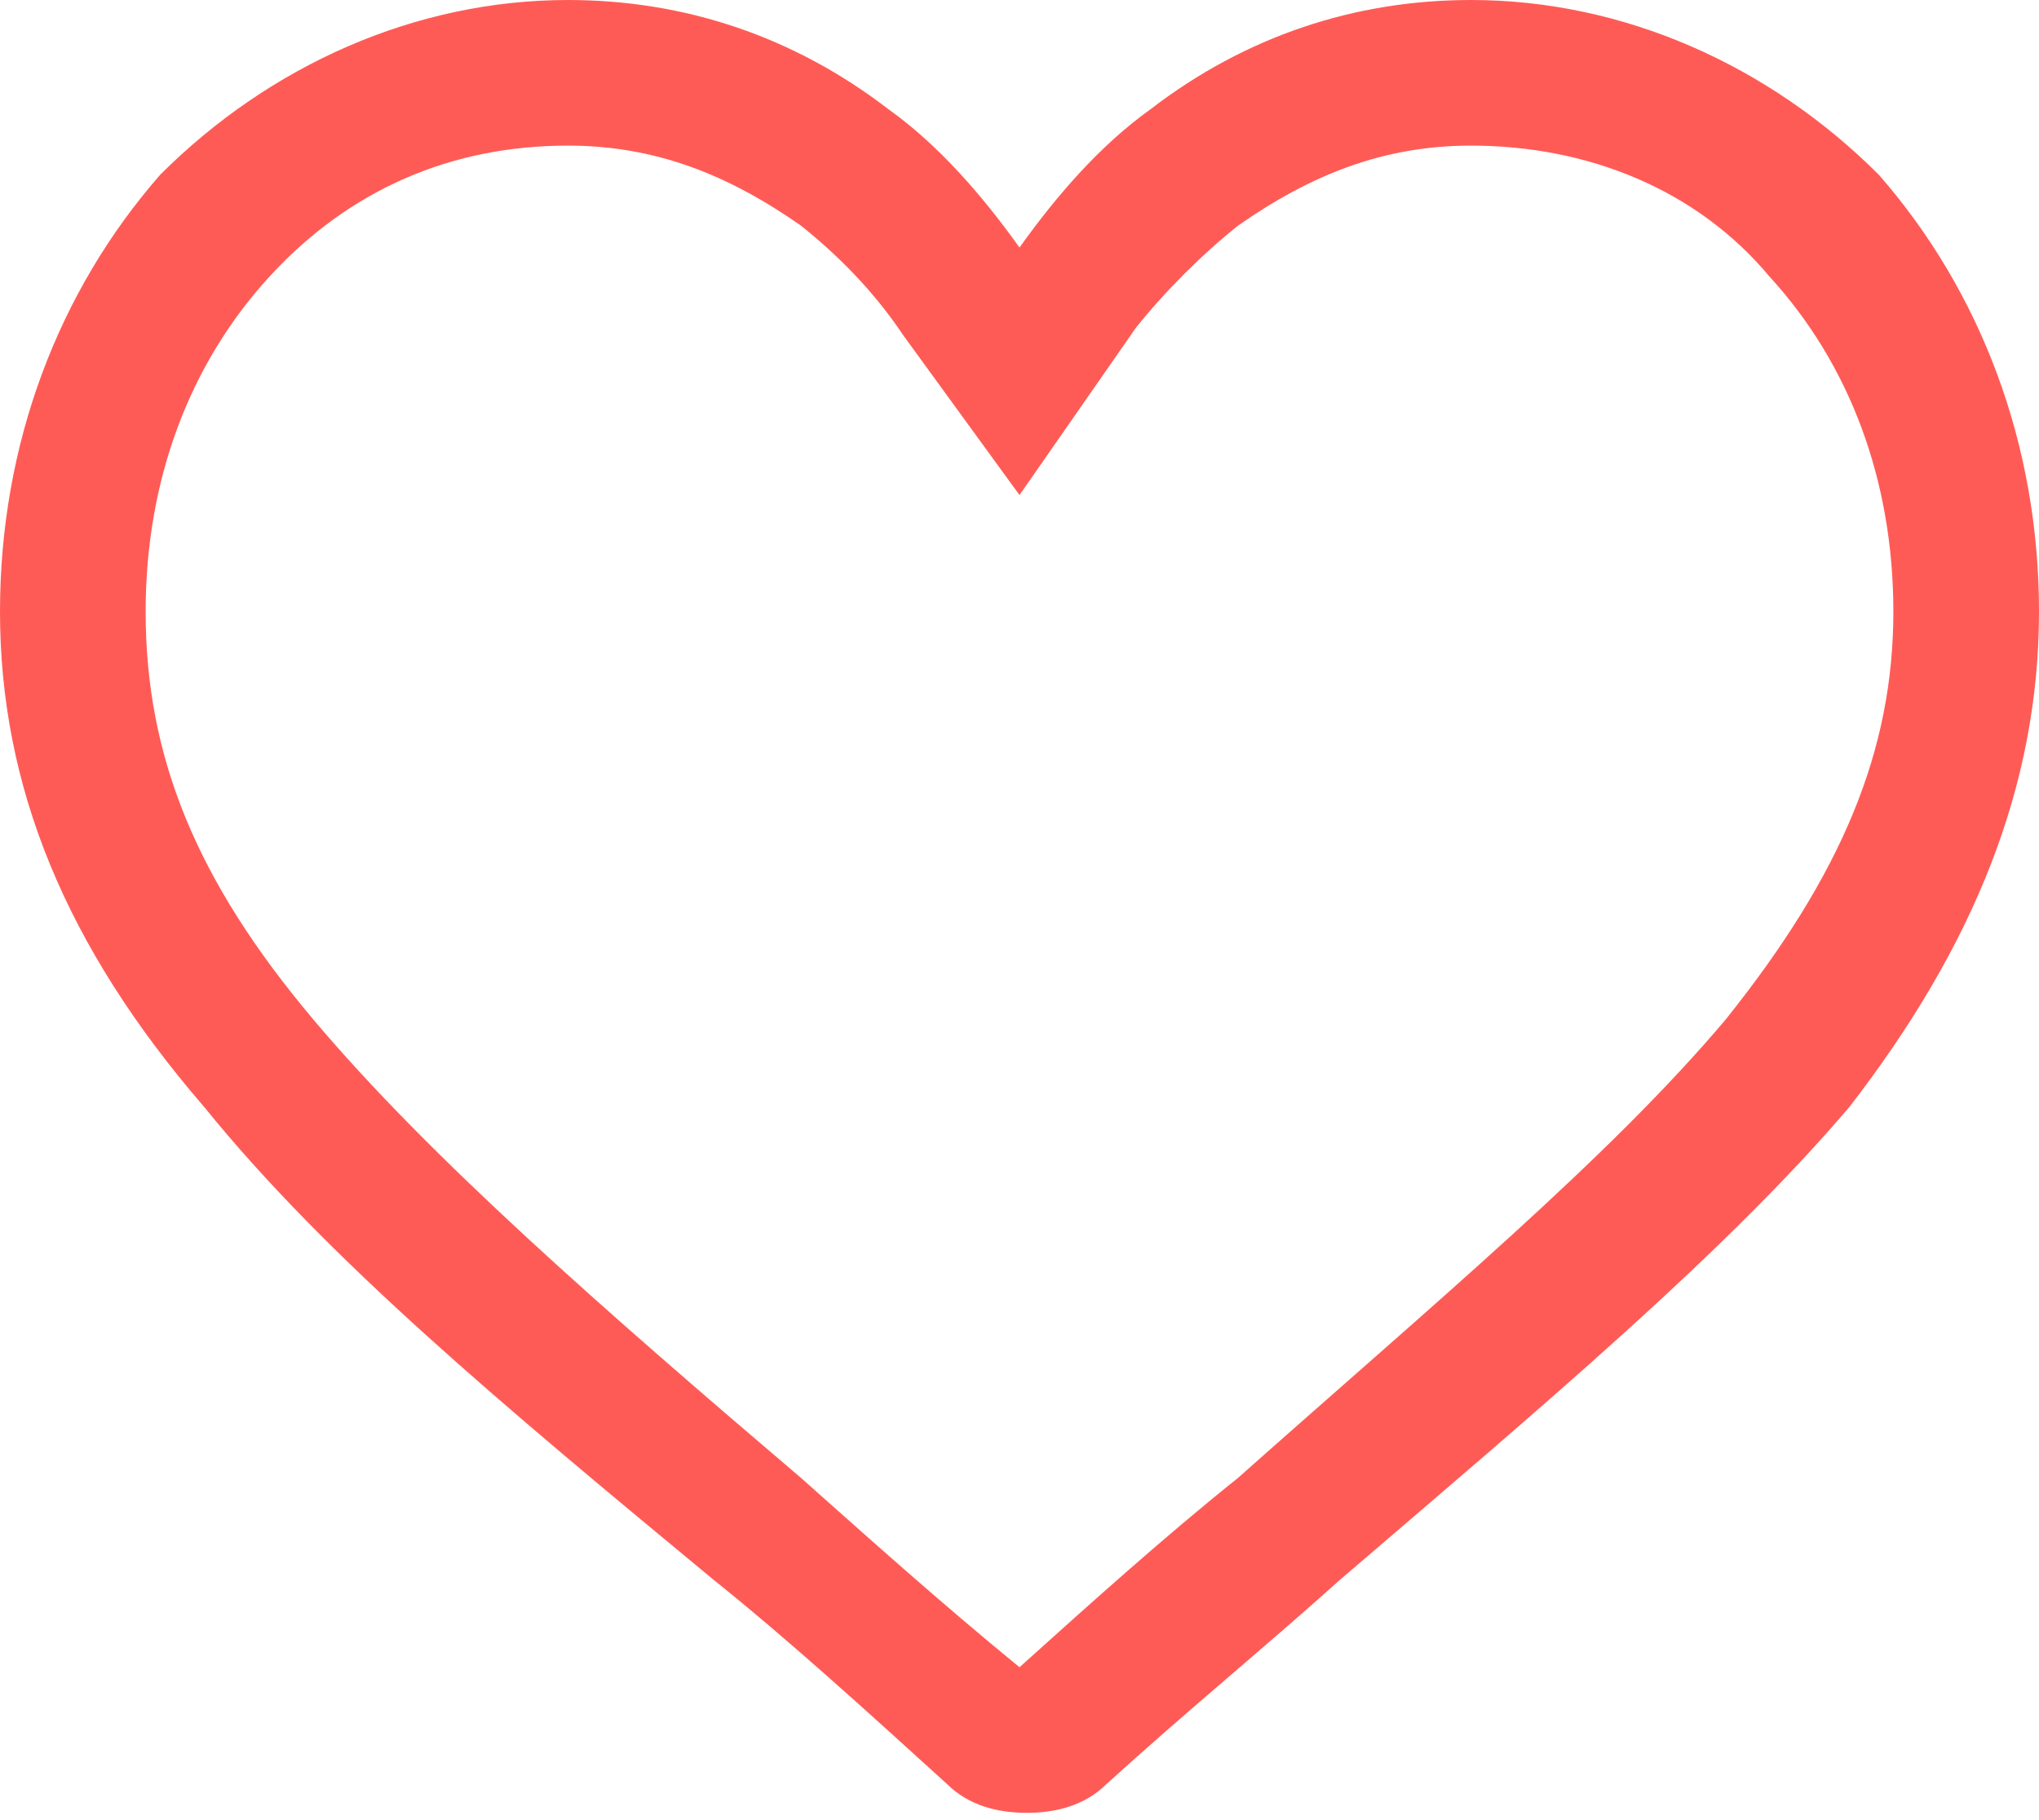 <?xml version="1.0" encoding="utf-8"?>
<!-- Generator: Adobe Illustrator 24.0.1, SVG Export Plug-In . SVG Version: 6.00 Build 0)  -->
<svg version="1.1" id="Слой_1" xmlns="http://www.w3.org/2000/svg" xmlns:xlink="http://www.w3.org/1999/xlink" x="0px" y="0px"
	 viewBox="0 0 28 25" style="enable-background:new 0 0 28 25;" xml:space="preserve">
<style type="text/css">
	.st0{fill:#FF5B56;}
</style>
<g>
	<path class="st0" d="M20.2,2c1.6,0,3.1,0.6,4.1,1.8C25.4,5,26,6.6,26,8.4c0,1.9-0.7,3.6-2.3,5.6c-1.6,1.9-4,3.9-6.7,6.3
		C16,21.1,15,22,14,22.9c-1.1-0.9-2.1-1.8-3-2.6C8.3,18,5.9,15.9,4.3,14C2.7,12.1,2,10.4,2,8.4C2,6.6,2.6,5,3.7,3.8
		C4.8,2.6,6.2,2,7.8,2C9,2,10,2.4,11,3.1c0.5,0.4,1,0.9,1.4,1.5L14,6.8l1.6-2.3C16,4,16.5,3.5,17,3.1C18,2.4,19,2,20.2,2 M20.2,0
		c-1.6,0-3.1,0.5-4.4,1.5C15.1,2,14.5,2.7,14,3.4c-0.5-0.7-1.1-1.4-1.8-1.9C10.9,0.5,9.4,0,7.8,0C5.7,0,3.7,0.9,2.2,2.4
		C0.8,4,0,6.1,0,8.4c0,2.4,0.9,4.6,2.8,6.8c1.7,2.1,4.1,4.1,7,6.5c1,0.8,2.1,1.8,3.2,2.8c0.3,0.3,0.7,0.4,1.1,0.4
		c0.4,0,0.8-0.1,1.1-0.4c1.1-1,2.2-1.9,3.2-2.8c2.8-2.4,5.3-4.5,7-6.5C27.1,13,28,10.8,28,8.4c0-2.3-0.8-4.4-2.2-6
		C24.3,0.9,22.3,0,20.2,0L20.2,0z"/>
</g>
</svg>
